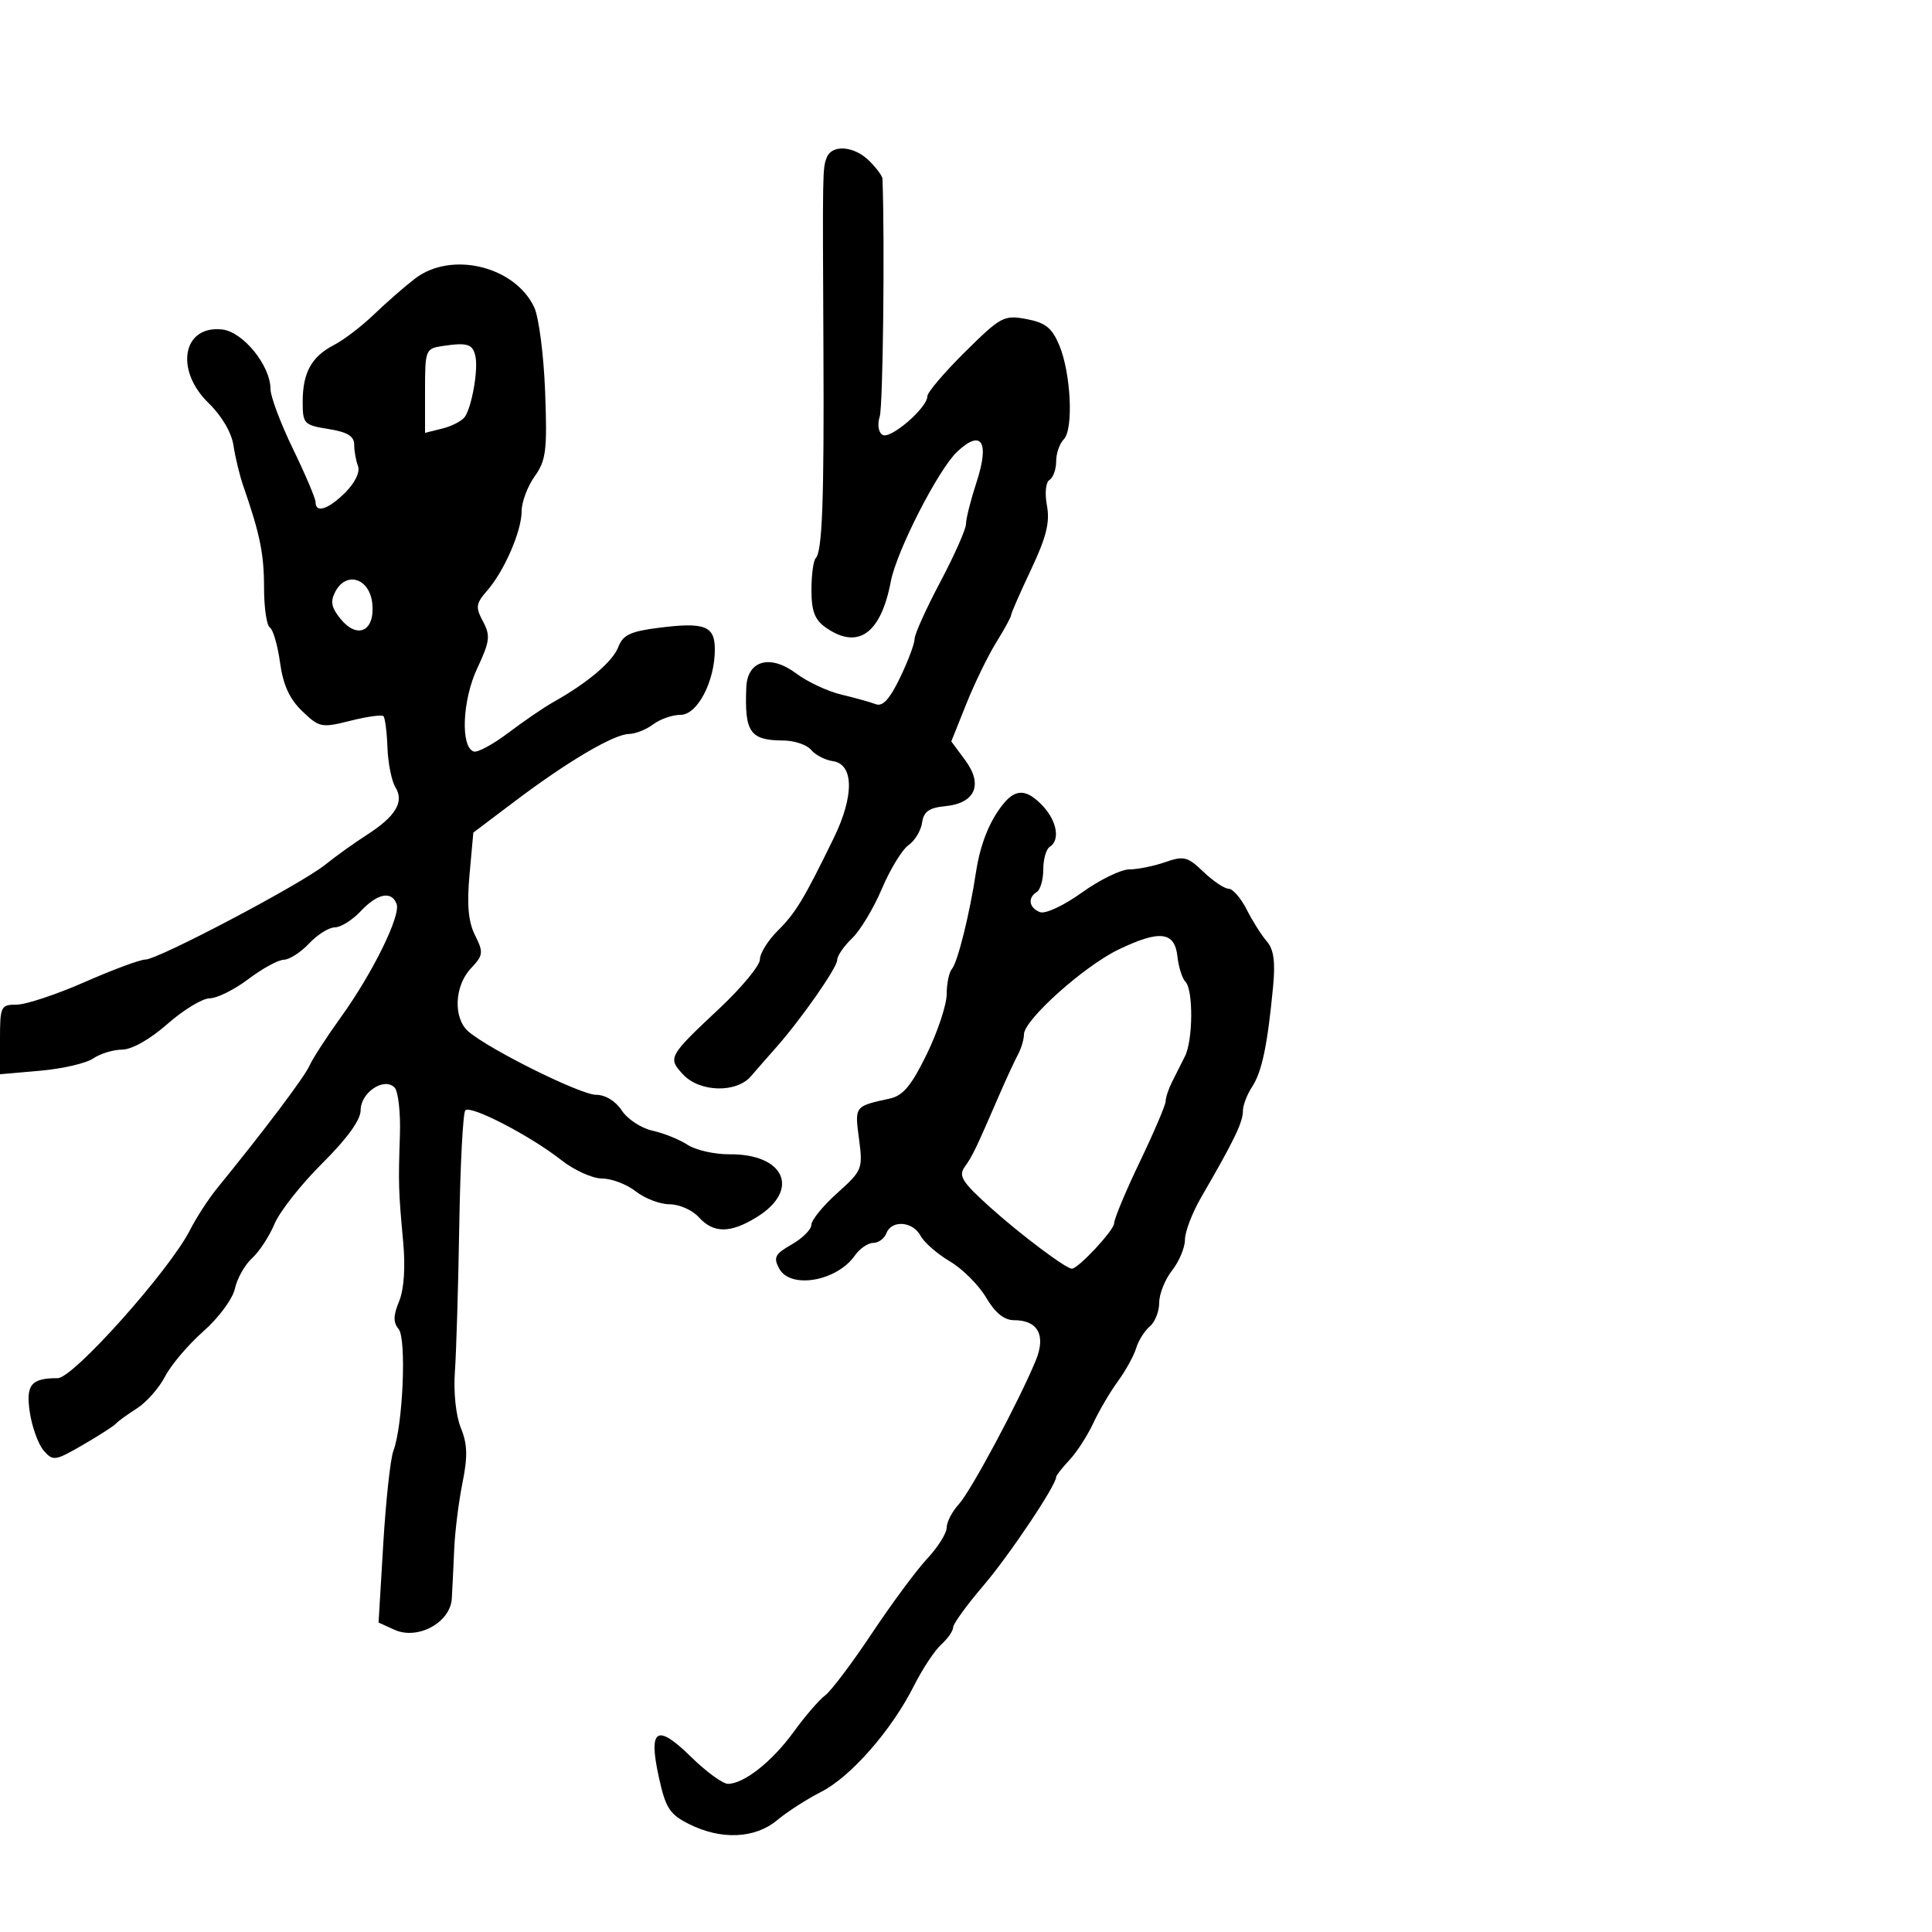 <svg xmlns="http://www.w3.org/2000/svg" width="300" height="300" viewBox="0 0 300 300" version="1.1">
	<path d="M 128.370 24.478 C 127.723 26.164, 127.722 26.215, 127.863 54.500 C 127.978 77.640, 127.681 85.652, 126.670 86.664 C 126.301 87.032, 126 89.258, 126 91.610 C 126 94.896, 126.515 96.247, 128.223 97.443 C 133.220 100.944, 136.779 98.423, 138.325 90.288 C 139.222 85.564, 145.719 72.866, 148.638 70.133 C 152.423 66.588, 153.690 68.593, 151.636 74.874 C 150.736 77.625, 150 80.540, 150 81.353 C 150 82.165, 148.200 86.227, 146 90.380 C 143.800 94.532, 142.008 98.508, 142.017 99.215 C 142.027 99.922, 141.014 102.622, 139.767 105.215 C 138.168 108.542, 137.058 109.760, 136 109.350 C 135.175 109.030, 132.766 108.358, 130.646 107.856 C 128.526 107.354, 125.376 105.880, 123.646 104.581 C 119.615 101.553, 116.058 102.533, 115.885 106.718 C 115.595 113.721, 116.456 114.959, 121.628 114.985 C 123.348 114.993, 125.293 115.648, 125.950 116.440 C 126.607 117.232, 128.125 118.019, 129.323 118.190 C 132.594 118.656, 132.657 123.578, 129.476 130.105 C 124.823 139.651, 123.552 141.753, 120.750 144.539 C 119.238 146.042, 118 148.041, 118 148.980 C 118 149.920, 115.168 153.346, 111.706 156.594 C 103.772 164.039, 103.655 164.253, 106.074 166.849 C 108.648 169.612, 114.354 169.755, 116.614 167.114 C 117.501 166.076, 119.213 164.118, 120.419 162.763 C 124.333 158.362, 130 150.262, 130 149.068 C 130 148.428, 131.038 146.913, 132.307 145.702 C 133.576 144.491, 135.662 141.025, 136.942 138 C 138.223 134.975, 140.079 131.934, 141.067 131.241 C 142.055 130.549, 143.006 128.974, 143.182 127.741 C 143.425 126.027, 144.263 125.426, 146.749 125.187 C 151.424 124.736, 152.694 121.858, 149.891 118.067 L 147.717 115.126 150.043 109.313 C 151.323 106.116, 153.411 101.821, 154.685 99.770 C 155.958 97.718, 157 95.807, 157 95.523 C 157 95.238, 158.395 92.053, 160.100 88.444 C 162.475 83.417, 163.053 81.095, 162.570 78.519 C 162.207 76.585, 162.377 74.885, 162.969 74.519 C 163.536 74.169, 164 72.874, 164 71.641 C 164 70.408, 164.531 68.869, 165.180 68.220 C 166.717 66.683, 166.303 57.970, 164.487 53.622 C 163.353 50.909, 162.340 50.099, 159.389 49.545 C 155.894 48.889, 155.406 49.151, 149.853 54.646 C 146.634 57.831, 144 60.930, 144 61.532 C 144 63.327, 138.254 68.275, 137.041 67.525 C 136.394 67.125, 136.209 65.917, 136.604 64.672 C 137.109 63.082, 137.404 37.414, 137.029 27.750 C 137.013 27.337, 136.100 26.100, 135 25 C 132.649 22.649, 129.177 22.376, 128.370 24.478 M 64.444 43.259 C 62.825 44.502, 59.959 47.006, 58.075 48.824 C 56.191 50.642, 53.392 52.780, 51.854 53.575 C 48.362 55.381, 47 57.864, 47 62.422 C 47 65.795, 47.204 66.009, 51 66.616 C 53.939 67.086, 55 67.730, 55 69.046 C 55 70.031, 55.265 71.528, 55.590 72.374 C 55.938 73.281, 55.136 74.955, 53.635 76.456 C 50.992 79.099, 49 79.749, 49 77.968 C 49 77.401, 47.425 73.690, 45.500 69.722 C 43.575 65.754, 42 61.559, 42 60.401 C 42 56.773, 37.758 51.537, 34.517 51.164 C 28.382 50.458, 27.078 57.432, 32.383 62.583 C 34.433 64.574, 35.960 67.175, 36.258 69.184 C 36.528 71.008, 37.218 73.850, 37.790 75.500 C 40.377 82.953, 41 86.013, 41 91.262 C 41 94.353, 41.408 97.134, 41.906 97.442 C 42.405 97.750, 43.115 100.201, 43.485 102.889 C 43.963 106.366, 44.959 108.545, 46.936 110.438 C 49.588 112.979, 49.928 113.047, 54.396 111.922 C 56.970 111.274, 59.285 110.951, 59.539 111.206 C 59.793 111.460, 60.074 113.655, 60.164 116.084 C 60.253 118.513, 60.812 121.289, 61.406 122.253 C 62.803 124.523, 61.435 126.782, 56.906 129.679 C 55.033 130.878, 52.150 132.945, 50.500 134.273 C 46.738 137.300, 24.546 149, 22.565 149 C 21.758 149, 17.515 150.575, 13.136 152.500 C 8.758 154.425, 4.011 156, 2.588 156 C 0.123 156, 0 156.257, 0 161.405 L 0 166.810 6.250 166.261 C 9.688 165.959, 13.388 165.102, 14.473 164.356 C 15.557 163.610, 17.582 162.993, 18.973 162.984 C 20.480 162.975, 23.317 161.367, 26 159 C 28.475 156.817, 31.432 155.024, 32.572 155.016 C 33.711 155.007, 36.411 153.663, 38.572 152.028 C 40.732 150.393, 43.209 149.043, 44.076 149.028 C 44.942 149.013, 46.708 147.875, 48 146.500 C 49.292 145.125, 51.092 144, 52 144 C 52.908 144, 54.708 142.875, 56 141.500 C 58.600 138.732, 60.788 138.284, 61.583 140.357 C 62.272 142.150, 57.849 151.135, 52.898 158 C 50.717 161.025, 48.533 164.400, 48.045 165.500 C 47.262 167.265, 40.968 175.617, 33.726 184.500 C 32.381 186.150, 30.481 189.075, 29.504 191 C 26.326 197.261, 11.381 214, 8.969 214 C 4.804 214, 3.981 215.018, 4.638 219.355 C 4.983 221.635, 5.952 224.289, 6.790 225.253 C 8.233 226.912, 8.561 226.863, 12.907 224.339 C 15.433 222.873, 17.725 221.399, 18 221.063 C 18.275 220.728, 19.728 219.672, 21.229 218.717 C 22.730 217.763, 24.711 215.523, 25.630 213.741 C 26.549 211.958, 29.225 208.804, 31.575 206.731 C 33.955 204.633, 36.129 201.687, 36.481 200.085 C 36.829 198.502, 38.025 196.382, 39.139 195.374 C 40.253 194.366, 41.821 191.971, 42.623 190.053 C 43.424 188.134, 46.762 183.899, 50.040 180.641 C 53.911 176.794, 56 173.904, 56 172.394 C 56 169.655, 59.622 167.222, 61.260 168.860 C 61.835 169.435, 62.212 172.740, 62.098 176.203 C 61.844 183.895, 61.874 184.877, 62.604 192.820 C 62.970 196.804, 62.736 200.223, 61.971 202.071 C 61.057 204.277, 61.040 205.343, 61.901 206.380 C 63.148 207.883, 62.563 221.383, 61.082 225.293 C 60.622 226.507, 59.916 233, 59.514 239.722 L 58.782 251.944 61.253 253.069 C 64.857 254.711, 69.943 251.944, 70.156 248.224 C 70.243 246.726, 70.412 243.250, 70.533 240.500 C 70.654 237.750, 71.232 233.130, 71.818 230.234 C 72.642 226.164, 72.584 224.233, 71.562 221.734 C 70.793 219.855, 70.405 216.196, 70.636 213 C 70.854 209.975, 71.160 199.753, 71.315 190.285 C 71.470 180.816, 71.895 172.772, 72.258 172.409 C 73.102 171.565, 82.387 176.381, 87.144 180.129 C 89.148 181.708, 92.002 183, 93.486 183 C 94.970 183, 97.329 183.900, 98.727 185 C 100.126 186.100, 102.489 187, 103.980 187 C 105.470 187, 107.505 187.900, 108.500 189 C 110.795 191.536, 113.402 191.533, 117.517 188.989 C 124.316 184.787, 121.874 179.163, 113.283 179.237 C 110.963 179.257, 108.031 178.595, 106.768 177.768 C 105.504 176.940, 103.048 175.950, 101.309 175.568 C 99.570 175.186, 97.429 173.777, 96.550 172.437 C 95.593 170.975, 93.994 170, 92.554 170 C 90.156 170, 76.059 163.014, 72.750 160.186 C 70.355 158.139, 70.539 153.120, 73.108 150.385 C 75.050 148.318, 75.102 147.910, 73.765 145.231 C 72.720 143.136, 72.480 140.498, 72.907 135.802 L 73.500 129.282 80 124.377 C 88.156 118.223, 95.311 114.010, 97.678 113.968 C 98.680 113.951, 100.374 113.276, 101.441 112.468 C 102.509 111.661, 104.415 111, 105.678 111 C 108.288 111, 111 105.826, 111 100.846 C 111 97.198, 109.454 96.588, 102.429 97.466 C 97.903 98.031, 96.730 98.579, 96.015 100.461 C 95.156 102.721, 91.265 106.023, 85.956 109 C 84.484 109.825, 81.336 111.973, 78.959 113.773 C 76.582 115.573, 74.156 116.888, 73.568 116.696 C 71.484 116.013, 71.782 108.735, 74.097 103.793 C 76.070 99.581, 76.179 98.702, 74.999 96.498 C 73.817 94.289, 73.891 93.727, 75.621 91.746 C 78.304 88.676, 81 82.473, 81 79.370 C 81 77.962, 81.908 75.534, 83.017 73.976 C 84.800 71.472, 84.989 69.943, 84.646 60.821 C 84.433 55.145, 83.673 49.251, 82.957 47.725 C 79.957 41.326, 70.071 38.941, 64.444 43.259 M 68.750 53.724 C 66.072 54.122, 66 54.304, 66 60.675 L 66 67.217 68.740 66.529 C 70.247 66.151, 71.815 65.315, 72.225 64.671 C 73.287 63.004, 74.247 57.518, 73.843 55.433 C 73.453 53.423, 72.631 53.147, 68.750 53.724 M 52.082 91.846 C 51.265 93.373, 51.440 94.322, 52.859 96.074 C 55.488 99.321, 58.227 98.040, 57.814 93.757 C 57.435 89.824, 53.811 88.616, 52.082 91.846 M 155.862 124.750 C 153.686 127.379, 152.213 131.043, 151.539 135.500 C 150.567 141.928, 148.702 149.423, 147.817 150.450 C 147.368 150.973, 147 152.737, 147 154.371 C 147 156.005, 145.612 160.191, 143.916 163.673 C 141.529 168.571, 140.228 170.136, 138.166 170.586 C 132.674 171.783, 132.708 171.739, 133.385 176.843 C 134.003 181.505, 133.900 181.762, 130.011 185.253 C 127.805 187.233, 125.997 189.449, 125.994 190.177 C 125.990 190.905, 124.620 192.278, 122.948 193.230 C 120.339 194.715, 120.061 195.246, 120.989 196.980 C 122.719 200.212, 129.933 198.969, 132.745 194.953 C 133.498 193.879, 134.777 193, 135.588 193 C 136.399 193, 137.322 192.325, 137.638 191.500 C 138.447 189.392, 141.732 189.632, 142.939 191.886 C 143.494 192.923, 145.544 194.714, 147.495 195.865 C 149.446 197.016, 151.977 199.542, 153.120 201.479 C 154.530 203.869, 155.929 205, 157.476 205 C 161.168 205, 162.439 207.345, 160.847 211.220 C 158.260 217.520, 150.772 231.517, 148.894 233.564 C 147.852 234.700, 147 236.340, 147 237.209 C 147 238.078, 145.639 240.245, 143.976 242.026 C 142.313 243.806, 138.442 249.035, 135.374 253.646 C 132.306 258.257, 129.043 262.585, 128.123 263.265 C 127.202 263.944, 125.009 266.486, 123.249 268.914 C 119.908 273.522, 115.535 276.982, 113.038 276.993 C 112.234 276.997, 109.648 275.108, 107.292 272.796 C 101.962 267.565, 100.644 268.413, 102.312 276 C 103.361 280.768, 103.986 281.733, 107.011 283.248 C 111.980 285.739, 117.245 285.503, 120.673 282.637 C 122.228 281.337, 125.302 279.359, 127.505 278.241 C 132.109 275.905, 138.469 268.638, 141.916 261.774 C 143.222 259.174, 145.125 256.292, 146.145 255.369 C 147.165 254.445, 148 253.246, 148 252.703 C 148 252.160, 150.117 249.237, 152.705 246.208 C 156.735 241.491, 164 230.639, 164 229.337 C 164 229.106, 164.930 227.923, 166.066 226.708 C 167.202 225.494, 168.864 222.925, 169.758 221 C 170.652 219.075, 172.370 216.150, 173.576 214.500 C 174.782 212.850, 176.063 210.528, 176.423 209.340 C 176.783 208.152, 177.735 206.635, 178.539 205.968 C 179.342 205.301, 180 203.644, 180 202.285 C 180 200.927, 180.900 198.671, 182 197.273 C 183.100 195.874, 184 193.723, 184 192.491 C 184 191.260, 185.143 188.283, 186.540 185.876 C 191.655 177.066, 193 174.276, 193 172.478 C 193 171.627, 193.652 169.933, 194.450 168.715 C 195.955 166.416, 196.822 162.256, 197.686 153.185 C 198.052 149.346, 197.783 147.403, 196.717 146.185 C 195.905 145.258, 194.500 143.037, 193.595 141.250 C 192.689 139.463, 191.422 138, 190.779 138 C 190.136 138, 188.378 136.820, 186.873 135.378 C 184.406 133.015, 183.819 132.867, 180.919 133.878 C 179.149 134.495, 176.645 135, 175.353 135 C 174.061 135, 170.748 136.621, 167.990 138.602 C 165.180 140.621, 162.322 141.954, 161.488 141.634 C 159.780 140.978, 159.535 139.405, 161 138.500 C 161.550 138.160, 162 136.585, 162 135 C 162 133.415, 162.450 131.840, 163 131.500 C 164.631 130.492, 164.144 127.532, 161.961 125.189 C 159.497 122.544, 157.789 122.421, 155.862 124.750 M 173.647 147.464 C 168.285 150.054, 159 158.388, 159 160.611 C 159 161.390, 158.578 162.809, 158.063 163.764 C 157.547 164.719, 156.248 167.525, 155.177 170 C 151.505 178.476, 151.013 179.503, 149.812 181.172 C 148.788 182.595, 149.382 183.537, 153.814 187.523 C 158.475 191.713, 165.517 197, 166.439 197 C 167.430 197, 173 191.024, 173 189.960 C 173 189.279, 174.800 184.969, 177 180.381 C 179.200 175.794, 181 171.575, 181 171.006 C 181 170.438, 181.450 169.079, 182 167.986 C 182.550 166.894, 183.450 165.106, 184 164.014 C 185.256 161.518, 185.308 153.717, 184.077 152.450 C 183.569 151.928, 183.007 150.150, 182.827 148.500 C 182.405 144.633, 180.056 144.368, 173.647 147.464" stroke="none" fill="black" fill-rule="evenodd"/>
</svg>